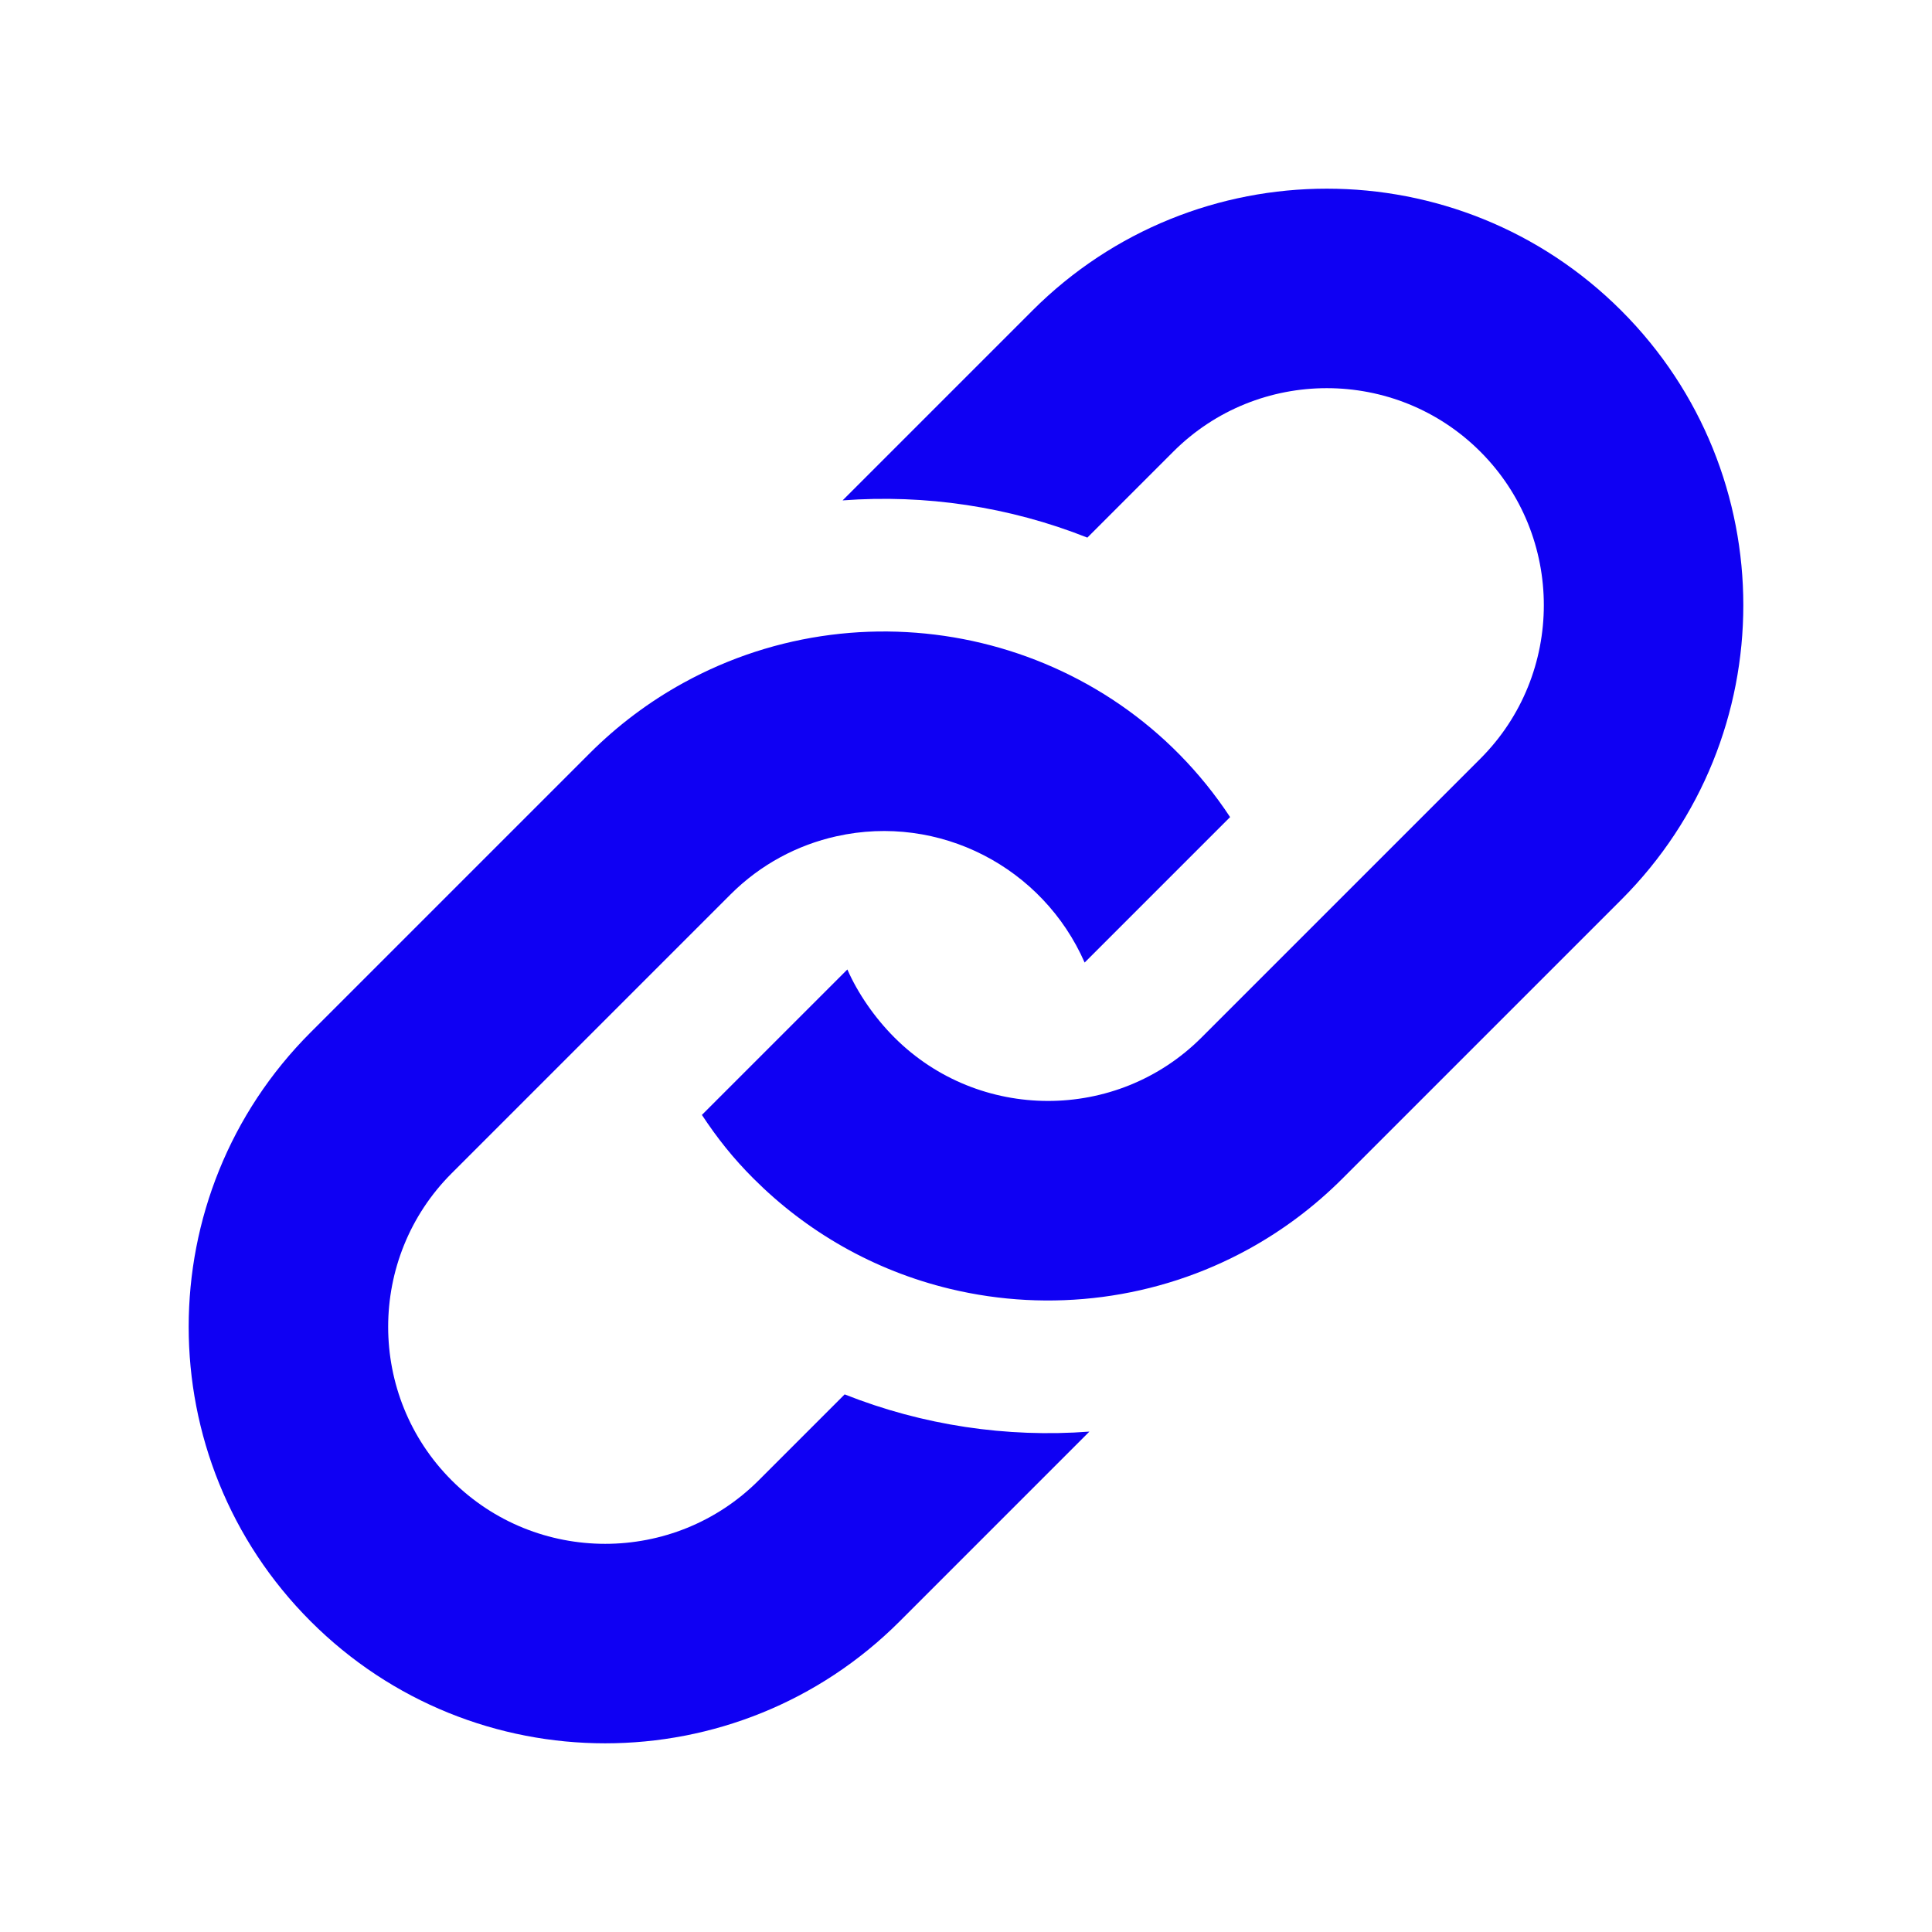 <svg xmlns="http://www.w3.org/2000/svg" width="512" height="512" viewBox="0 0 512 512"><path fill="#0F00F3" d="M156.226 199.68c7.54-7.54 15.902-13.758 24.794-18.66 49.556-27.318 113.117-12.788 144.97 35.518l-38.547 38.547c-11.06-25.227-38.5-39.565-65.813-33.456-10.282 2.3-20.054 7.426-28.04 15.412l-73.897 73.896c-22.433 22.433-22.432 58.936.002 81.37 22.433 22.432 58.935 22.432 81.368 0l22.78-22.78c20.71 8.217 42.938 11.508 64.862 9.863l-50.278 50.28c-43.105 43.104-112.99 43.104-156.096 0-43.104-43.105-43.105-112.992 0-156.097l73.896-73.894zM273.574 82.33l-50.278 50.278c21.928-1.643 44.152 1.648 64.863 9.865l22.778-22.78c22.434-22.434 58.936-22.434 81.37 0 22.434 22.434 22.434 58.936 0 81.37l-73.897 73.895c-22.5 22.5-59.06 22.31-81.367 0-5.202-5.2-9.694-11.678-12.484-18.04l-38.547 38.546c4.05 6.142 8.26 11.453 13.666 16.858 13.948 13.95 31.697 24.34 52.116 29.25 26.466 6.37 54.823 2.84 79.185-10.59 8.893-4.904 17.255-11.12 24.795-18.66l73.896-73.895c43.106-43.105 43.106-112.99.002-156.097-43.106-43.105-112.992-43.105-156.098 0z"/></svg>